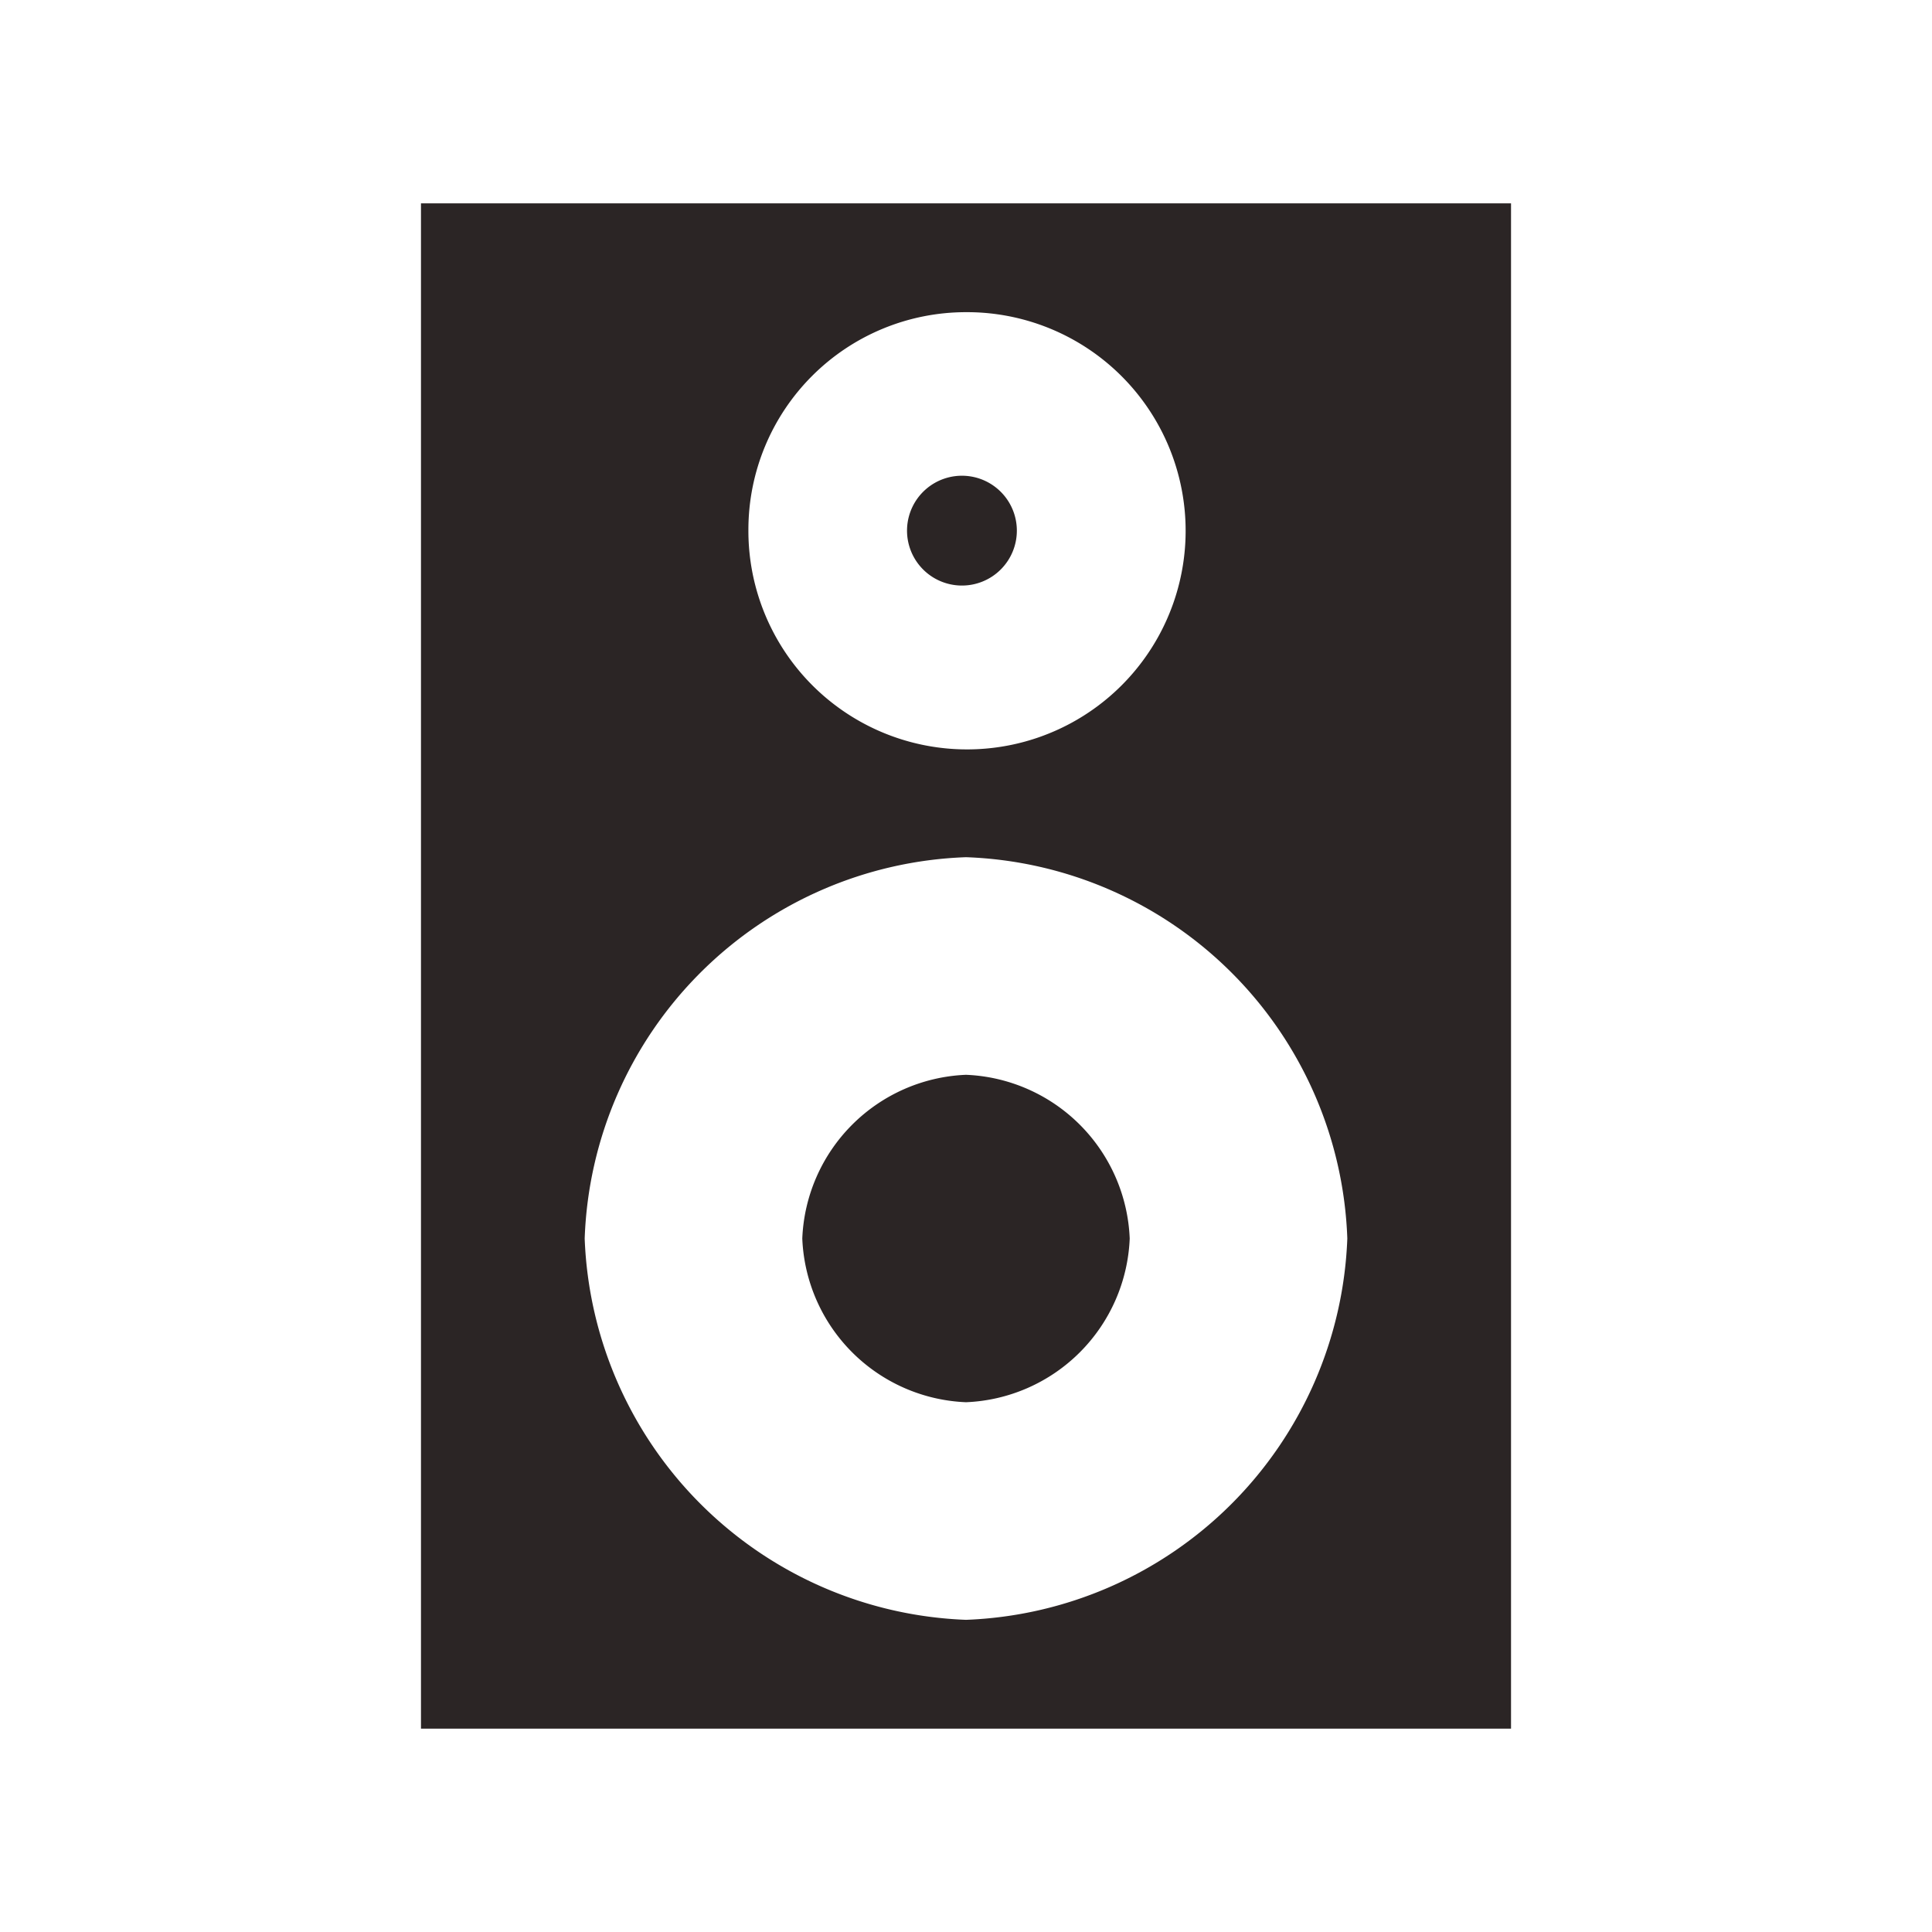 <svg xmlns="http://www.w3.org/2000/svg" viewBox="0 0 19 19" height="19" width="19"><title>hifi_15.svg</title><rect fill="none" x="0" y="0" width="19" height="19"></rect><path fill="#2b2525" transform="translate(2 2)" d="M2.14,0V15H12.86V0ZM7.5,1.07A2.15,2.15,0,1,1,5.36,3.21,2.14,2.14,0,0,1,7.5,1.07Zm0,1.61A.54.54,0,1,0,8,3.21.54.54,0,0,0,7.5,2.68Zm0,3.75a3.89,3.89,0,0,1,3.75,3.75A3.9,3.9,0,0,1,7.5,13.93a3.9,3.9,0,0,1-3.75-3.75A3.89,3.89,0,0,1,7.5,6.43Zm0,2.14a1.68,1.68,0,0,0-1.61,1.61A1.68,1.68,0,0,0,7.5,11.79a1.68,1.68,0,0,0,1.61-1.61A1.68,1.68,0,0,0,7.5,8.57Z"></path></svg>